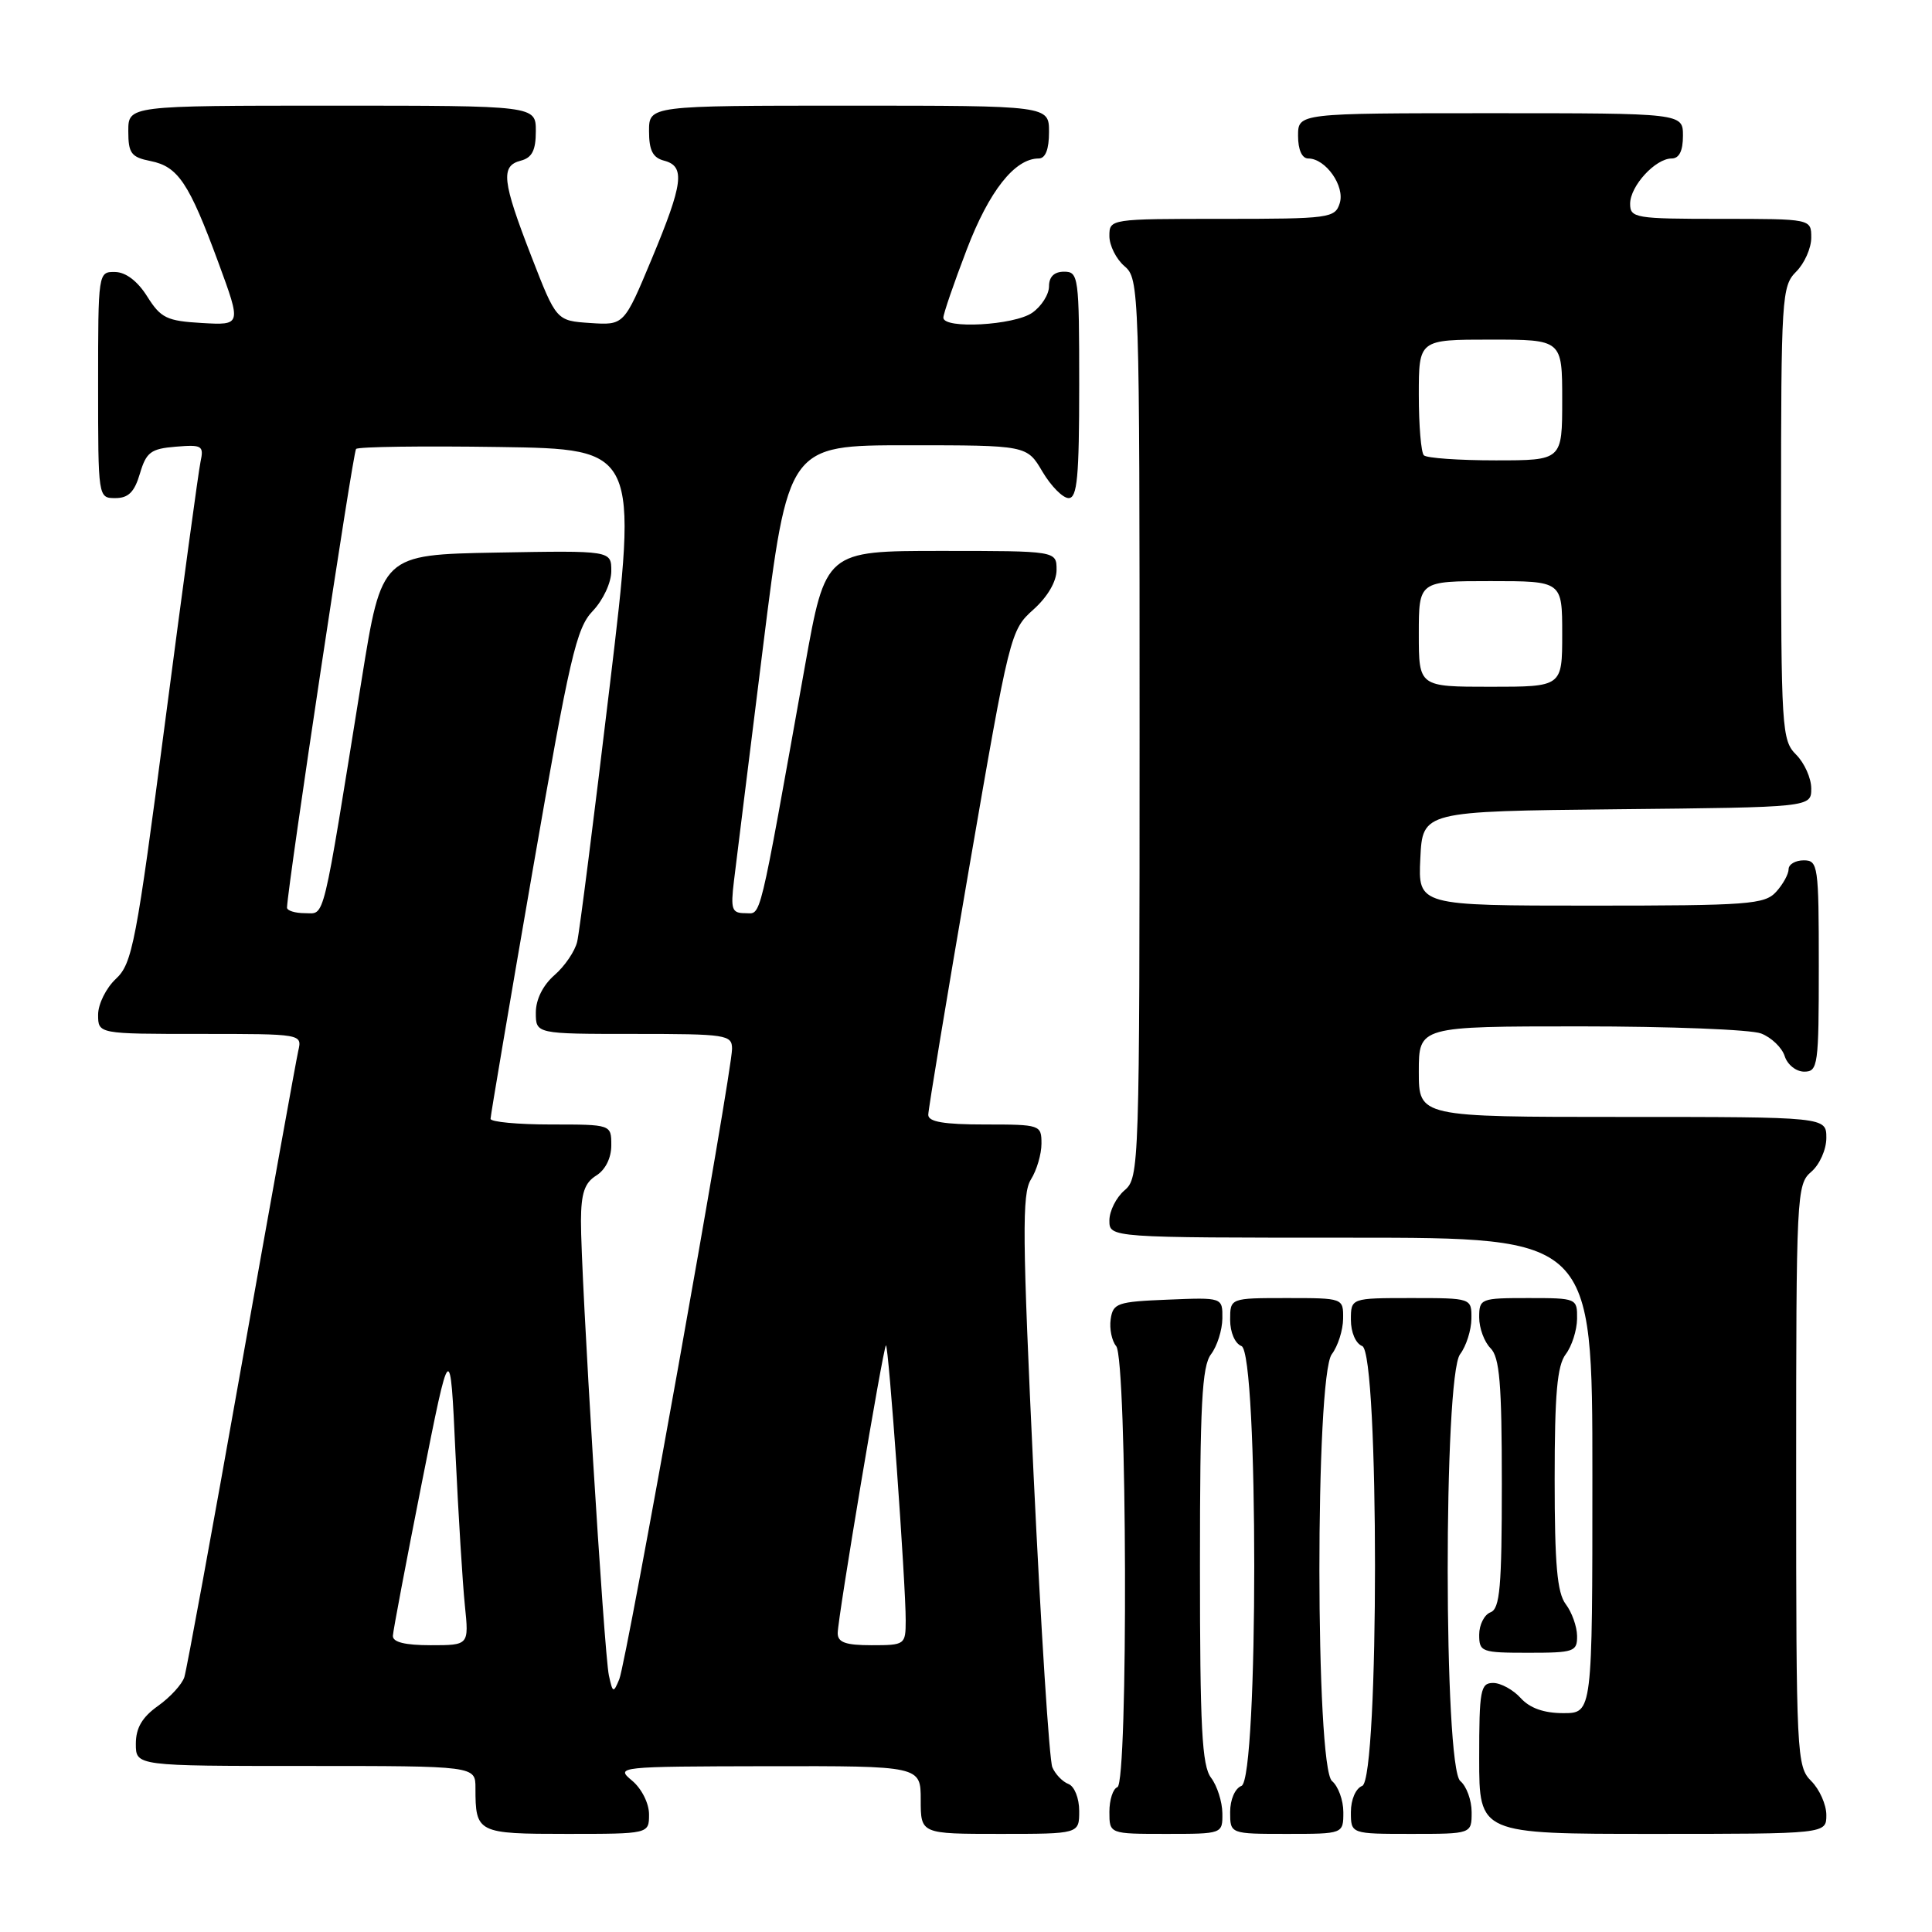 <?xml version="1.0" encoding="UTF-8" standalone="no"?>
<!DOCTYPE svg PUBLIC "-//W3C//DTD SVG 1.1//EN" "http://www.w3.org/Graphics/SVG/1.1/DTD/svg11.dtd" >
<svg xmlns="http://www.w3.org/2000/svg" xmlns:xlink="http://www.w3.org/1999/xlink" version="1.1" viewBox="0 0 256 256">
 <g >
 <path fill="currentColor"
d=" M 86.00 240.41 C 86.00 238.95 85.02 237.00 83.75 235.94 C 81.53 234.10 81.81 234.07 101.75 234.03 C 122.00 234.00 122.00 234.00 122.00 238.50 C 122.00 243.00 122.00 243.00 132.50 243.00 C 143.00 243.00 143.00 243.00 143.00 239.97 C 143.00 238.27 142.37 236.70 141.58 236.39 C 140.79 236.09 139.83 235.09 139.44 234.17 C 139.04 233.25 137.93 215.85 136.96 195.50 C 135.46 163.75 135.41 158.19 136.60 156.29 C 137.37 155.07 138.00 152.93 138.00 151.54 C 138.00 149.05 137.86 149.00 130.50 149.00 C 125.07 149.00 123.00 148.65 123.00 147.72 C 123.00 147.02 125.44 132.28 128.42 114.98 C 133.77 83.98 133.89 83.49 136.92 80.78 C 138.81 79.09 140.00 77.06 140.00 75.51 C 140.00 73.00 140.00 73.00 124.70 73.00 C 109.39 73.00 109.39 73.00 106.66 88.25 C 100.42 123.09 100.92 121.00 98.74 121.00 C 96.97 121.00 96.80 120.51 97.25 116.75 C 97.53 114.41 99.27 100.46 101.10 85.75 C 104.44 59.00 104.44 59.00 120.26 59.00 C 136.07 59.00 136.07 59.00 138.13 62.50 C 139.27 64.42 140.83 66.00 141.60 66.00 C 142.74 66.00 143.00 63.20 143.00 51.00 C 143.00 36.67 142.91 36.00 141.00 36.00 C 139.69 36.00 139.00 36.67 139.00 37.94 C 139.00 39.01 138.00 40.59 136.78 41.44 C 134.39 43.11 125.00 43.63 125.00 42.09 C 125.00 41.58 126.39 37.53 128.09 33.09 C 131.06 25.31 134.46 21.00 137.63 21.00 C 138.53 21.00 139.00 19.79 139.00 17.50 C 139.00 14.00 139.00 14.00 112.50 14.00 C 86.00 14.00 86.00 14.00 86.00 17.38 C 86.00 19.93 86.50 20.90 88.00 21.29 C 90.82 22.03 90.54 24.28 86.36 34.30 C 82.69 43.10 82.69 43.10 78.20 42.80 C 73.72 42.50 73.72 42.50 70.42 34.00 C 66.53 23.97 66.31 21.99 69.00 21.29 C 70.50 20.90 71.00 19.93 71.00 17.38 C 71.00 14.00 71.00 14.00 44.00 14.00 C 17.00 14.00 17.00 14.00 17.00 17.38 C 17.00 20.31 17.38 20.83 19.95 21.34 C 23.60 22.07 25.05 24.24 28.94 34.80 C 31.99 43.10 31.99 43.10 26.76 42.80 C 22.10 42.53 21.31 42.15 19.51 39.29 C 18.24 37.26 16.67 36.06 15.25 36.04 C 13.01 36.00 13.00 36.10 13.00 51.00 C 13.00 65.97 13.00 66.00 15.29 66.00 C 17.02 66.00 17.82 65.19 18.54 62.75 C 19.38 59.92 19.98 59.46 23.28 59.19 C 26.78 58.90 27.03 59.05 26.57 61.19 C 26.30 62.46 24.20 77.90 21.90 95.50 C 18.04 125.05 17.53 127.67 15.36 129.70 C 14.06 130.91 13.00 133.05 13.00 134.45 C 13.00 137.00 13.00 137.00 26.52 137.00 C 40.03 137.00 40.04 137.00 39.52 139.25 C 39.24 140.49 35.85 159.27 31.99 180.99 C 28.14 202.71 24.73 221.27 24.43 222.22 C 24.13 223.17 22.56 224.89 20.94 226.04 C 18.83 227.54 18.00 228.96 18.00 231.07 C 18.00 234.00 18.00 234.00 40.50 234.00 C 63.00 234.00 63.00 234.00 63.00 236.92 C 63.00 242.88 63.25 243.00 75.11 243.00 C 86.00 243.00 86.00 243.00 86.00 240.41 Z  M 161.97 240.25 C 161.95 238.74 161.28 236.63 160.47 235.56 C 159.26 233.97 159.00 228.92 159.00 207.50 C 159.00 186.08 159.26 181.03 160.47 179.44 C 161.28 178.37 161.95 176.24 161.97 174.71 C 162.00 171.91 162.00 171.91 154.75 172.21 C 148.04 172.48 147.48 172.67 147.17 174.81 C 146.99 176.07 147.32 177.68 147.90 178.37 C 149.35 180.13 149.51 236.33 148.06 236.81 C 147.48 237.01 147.00 238.48 147.00 240.08 C 147.00 243.00 147.00 243.00 154.50 243.00 C 162.00 243.00 162.00 243.00 161.97 240.25 Z  M 178.00 240.12 C 178.00 238.54 177.32 236.68 176.50 236.00 C 174.29 234.17 174.26 182.36 176.47 179.44 C 177.28 178.37 177.95 176.26 177.97 174.75 C 178.00 172.00 178.00 172.00 170.50 172.00 C 163.00 172.00 163.00 172.00 163.00 174.89 C 163.00 176.54 163.64 178.03 164.50 178.36 C 166.76 179.23 166.76 235.77 164.50 236.64 C 163.64 236.97 163.00 238.46 163.00 240.11 C 163.00 243.00 163.00 243.00 170.50 243.00 C 178.00 243.00 178.00 243.00 178.00 240.12 Z  M 195.00 240.12 C 195.00 238.54 194.32 236.68 193.50 236.00 C 191.29 234.17 191.26 182.36 193.47 179.44 C 194.28 178.37 194.95 176.26 194.97 174.75 C 195.00 172.00 195.00 172.00 187.00 172.00 C 179.00 172.00 179.00 172.00 179.00 174.89 C 179.00 176.54 179.64 178.03 180.50 178.36 C 182.76 179.23 182.76 235.77 180.50 236.64 C 179.64 236.97 179.00 238.46 179.00 240.11 C 179.00 243.00 179.00 243.00 187.00 243.00 C 195.00 243.00 195.00 243.00 195.00 240.12 Z  M 242.00 240.50 C 242.00 239.13 241.10 237.10 240.00 236.00 C 238.07 234.07 238.00 232.67 238.00 195.49 C 238.00 158.22 238.06 156.93 240.00 155.27 C 241.11 154.32 242.00 152.32 242.00 150.78 C 242.00 148.00 242.00 148.00 215.00 148.00 C 188.00 148.00 188.00 148.00 188.00 142.00 C 188.00 136.00 188.00 136.00 209.43 136.00 C 221.22 136.00 231.99 136.42 233.35 136.94 C 234.71 137.46 236.12 138.81 236.48 139.94 C 236.84 141.08 238.00 142.00 239.07 142.00 C 240.89 142.00 241.00 141.17 241.00 128.00 C 241.00 114.67 240.90 114.00 239.00 114.00 C 237.90 114.00 237.00 114.53 237.00 115.17 C 237.00 115.82 236.26 117.17 235.35 118.17 C 233.83 119.84 231.71 120.00 210.80 120.00 C 187.90 120.00 187.90 120.00 188.20 113.75 C 188.50 107.50 188.50 107.50 214.25 107.23 C 240.00 106.97 240.00 106.97 240.00 104.48 C 240.00 103.12 239.10 101.10 238.00 100.00 C 236.09 98.09 236.00 96.67 236.00 68.00 C 236.00 39.33 236.09 37.91 238.00 36.00 C 239.10 34.90 240.00 32.88 240.00 31.50 C 240.00 29.00 240.00 29.00 228.00 29.00 C 216.67 29.00 216.00 28.89 216.00 27.00 C 216.00 24.65 219.35 21.00 221.50 21.00 C 222.50 21.00 223.00 20.00 223.00 18.00 C 223.00 15.00 223.00 15.00 197.50 15.00 C 172.00 15.00 172.00 15.00 172.00 18.00 C 172.00 19.85 172.52 21.00 173.35 21.00 C 175.66 21.00 178.24 24.67 177.52 26.93 C 176.90 28.90 176.16 29.00 161.93 29.00 C 147.06 29.00 147.00 29.01 147.00 31.28 C 147.00 32.53 147.90 34.33 149.00 35.27 C 150.96 36.94 151.00 38.22 151.00 96.50 C 151.00 154.78 150.96 156.06 149.00 157.73 C 147.90 158.67 147.00 160.47 147.00 161.72 C 147.00 164.00 147.00 164.00 179.00 164.00 C 211.00 164.00 211.00 164.00 211.00 195.50 C 211.00 227.00 211.00 227.00 207.15 227.00 C 204.58 227.00 202.71 226.34 201.50 225.00 C 200.50 223.90 198.86 223.00 197.85 223.00 C 196.17 223.00 196.00 223.95 196.00 233.00 C 196.00 243.00 196.00 243.00 219.00 243.00 C 242.00 243.00 242.00 243.00 242.00 240.50 Z  M 208.97 216.75 C 208.95 215.51 208.28 213.63 207.47 212.56 C 206.33 211.06 206.00 207.30 206.00 196.00 C 206.00 184.70 206.33 180.94 207.47 179.44 C 208.28 178.37 208.95 176.26 208.97 174.75 C 209.00 172.03 208.93 172.00 202.50 172.00 C 196.19 172.00 196.00 172.07 196.00 174.57 C 196.00 175.99 196.68 177.82 197.50 178.64 C 198.71 179.85 199.00 183.31 199.00 196.60 C 199.00 210.31 198.75 213.16 197.50 213.64 C 196.68 213.95 196.00 215.29 196.00 216.61 C 196.00 218.89 196.31 219.00 202.50 219.00 C 208.58 219.00 209.00 218.86 208.97 216.75 Z  M 80.68 222.00 C 80.04 219.08 76.95 168.75 76.98 161.76 C 77.00 158.11 77.46 156.73 79.00 155.77 C 80.22 155.01 81.00 153.44 81.00 151.76 C 81.00 149.00 81.00 149.00 73.00 149.00 C 68.60 149.00 65.00 148.66 65.00 148.25 C 65.00 147.84 67.50 133.10 70.55 115.50 C 75.50 86.97 76.36 83.23 78.55 80.95 C 79.92 79.51 81.00 77.19 81.00 75.67 C 81.00 72.95 81.00 72.95 65.79 73.22 C 50.58 73.50 50.58 73.50 47.93 90.00 C 42.62 123.00 43.11 121.00 40.41 121.00 C 39.08 121.00 38.01 120.66 38.03 120.25 C 38.17 117.01 46.77 59.90 47.18 59.49 C 47.47 59.19 56.00 59.08 66.13 59.23 C 84.55 59.50 84.55 59.50 80.78 91.00 C 78.71 108.33 76.78 123.53 76.48 124.78 C 76.19 126.03 74.83 128.03 73.47 129.21 C 71.94 130.55 71.00 132.43 71.00 134.18 C 71.00 137.00 71.00 137.00 84.00 137.00 C 96.28 137.00 97.00 137.11 97.00 138.98 C 97.00 142.02 83.01 220.23 82.06 222.50 C 81.28 224.38 81.19 224.35 80.68 222.00 Z  M 52.06 216.75 C 52.09 216.06 53.82 206.95 55.89 196.50 C 59.66 177.50 59.66 177.50 60.35 192.50 C 60.74 200.75 61.30 209.86 61.60 212.75 C 62.14 218.00 62.14 218.00 57.07 218.00 C 53.65 218.00 52.02 217.59 52.06 216.75 Z  M 111.00 216.40 C 111.00 214.44 117.00 178.67 117.39 178.27 C 117.73 177.94 120.03 210.01 120.01 214.75 C 120.00 217.93 119.91 218.00 115.50 218.00 C 112.05 218.00 111.00 217.63 111.00 216.40 Z  M 188.00 84.00 C 188.00 77.00 188.00 77.00 197.50 77.00 C 207.00 77.00 207.00 77.00 207.00 84.00 C 207.00 91.00 207.00 91.00 197.50 91.00 C 188.00 91.00 188.00 91.00 188.00 84.00 Z  M 188.67 60.33 C 188.30 59.97 188.00 56.37 188.00 52.33 C 188.00 45.00 188.00 45.00 197.50 45.00 C 207.00 45.00 207.00 45.00 207.00 53.00 C 207.00 61.00 207.00 61.00 198.17 61.00 C 193.31 61.00 189.03 60.70 188.67 60.33 Z "/>
</g>
</svg>